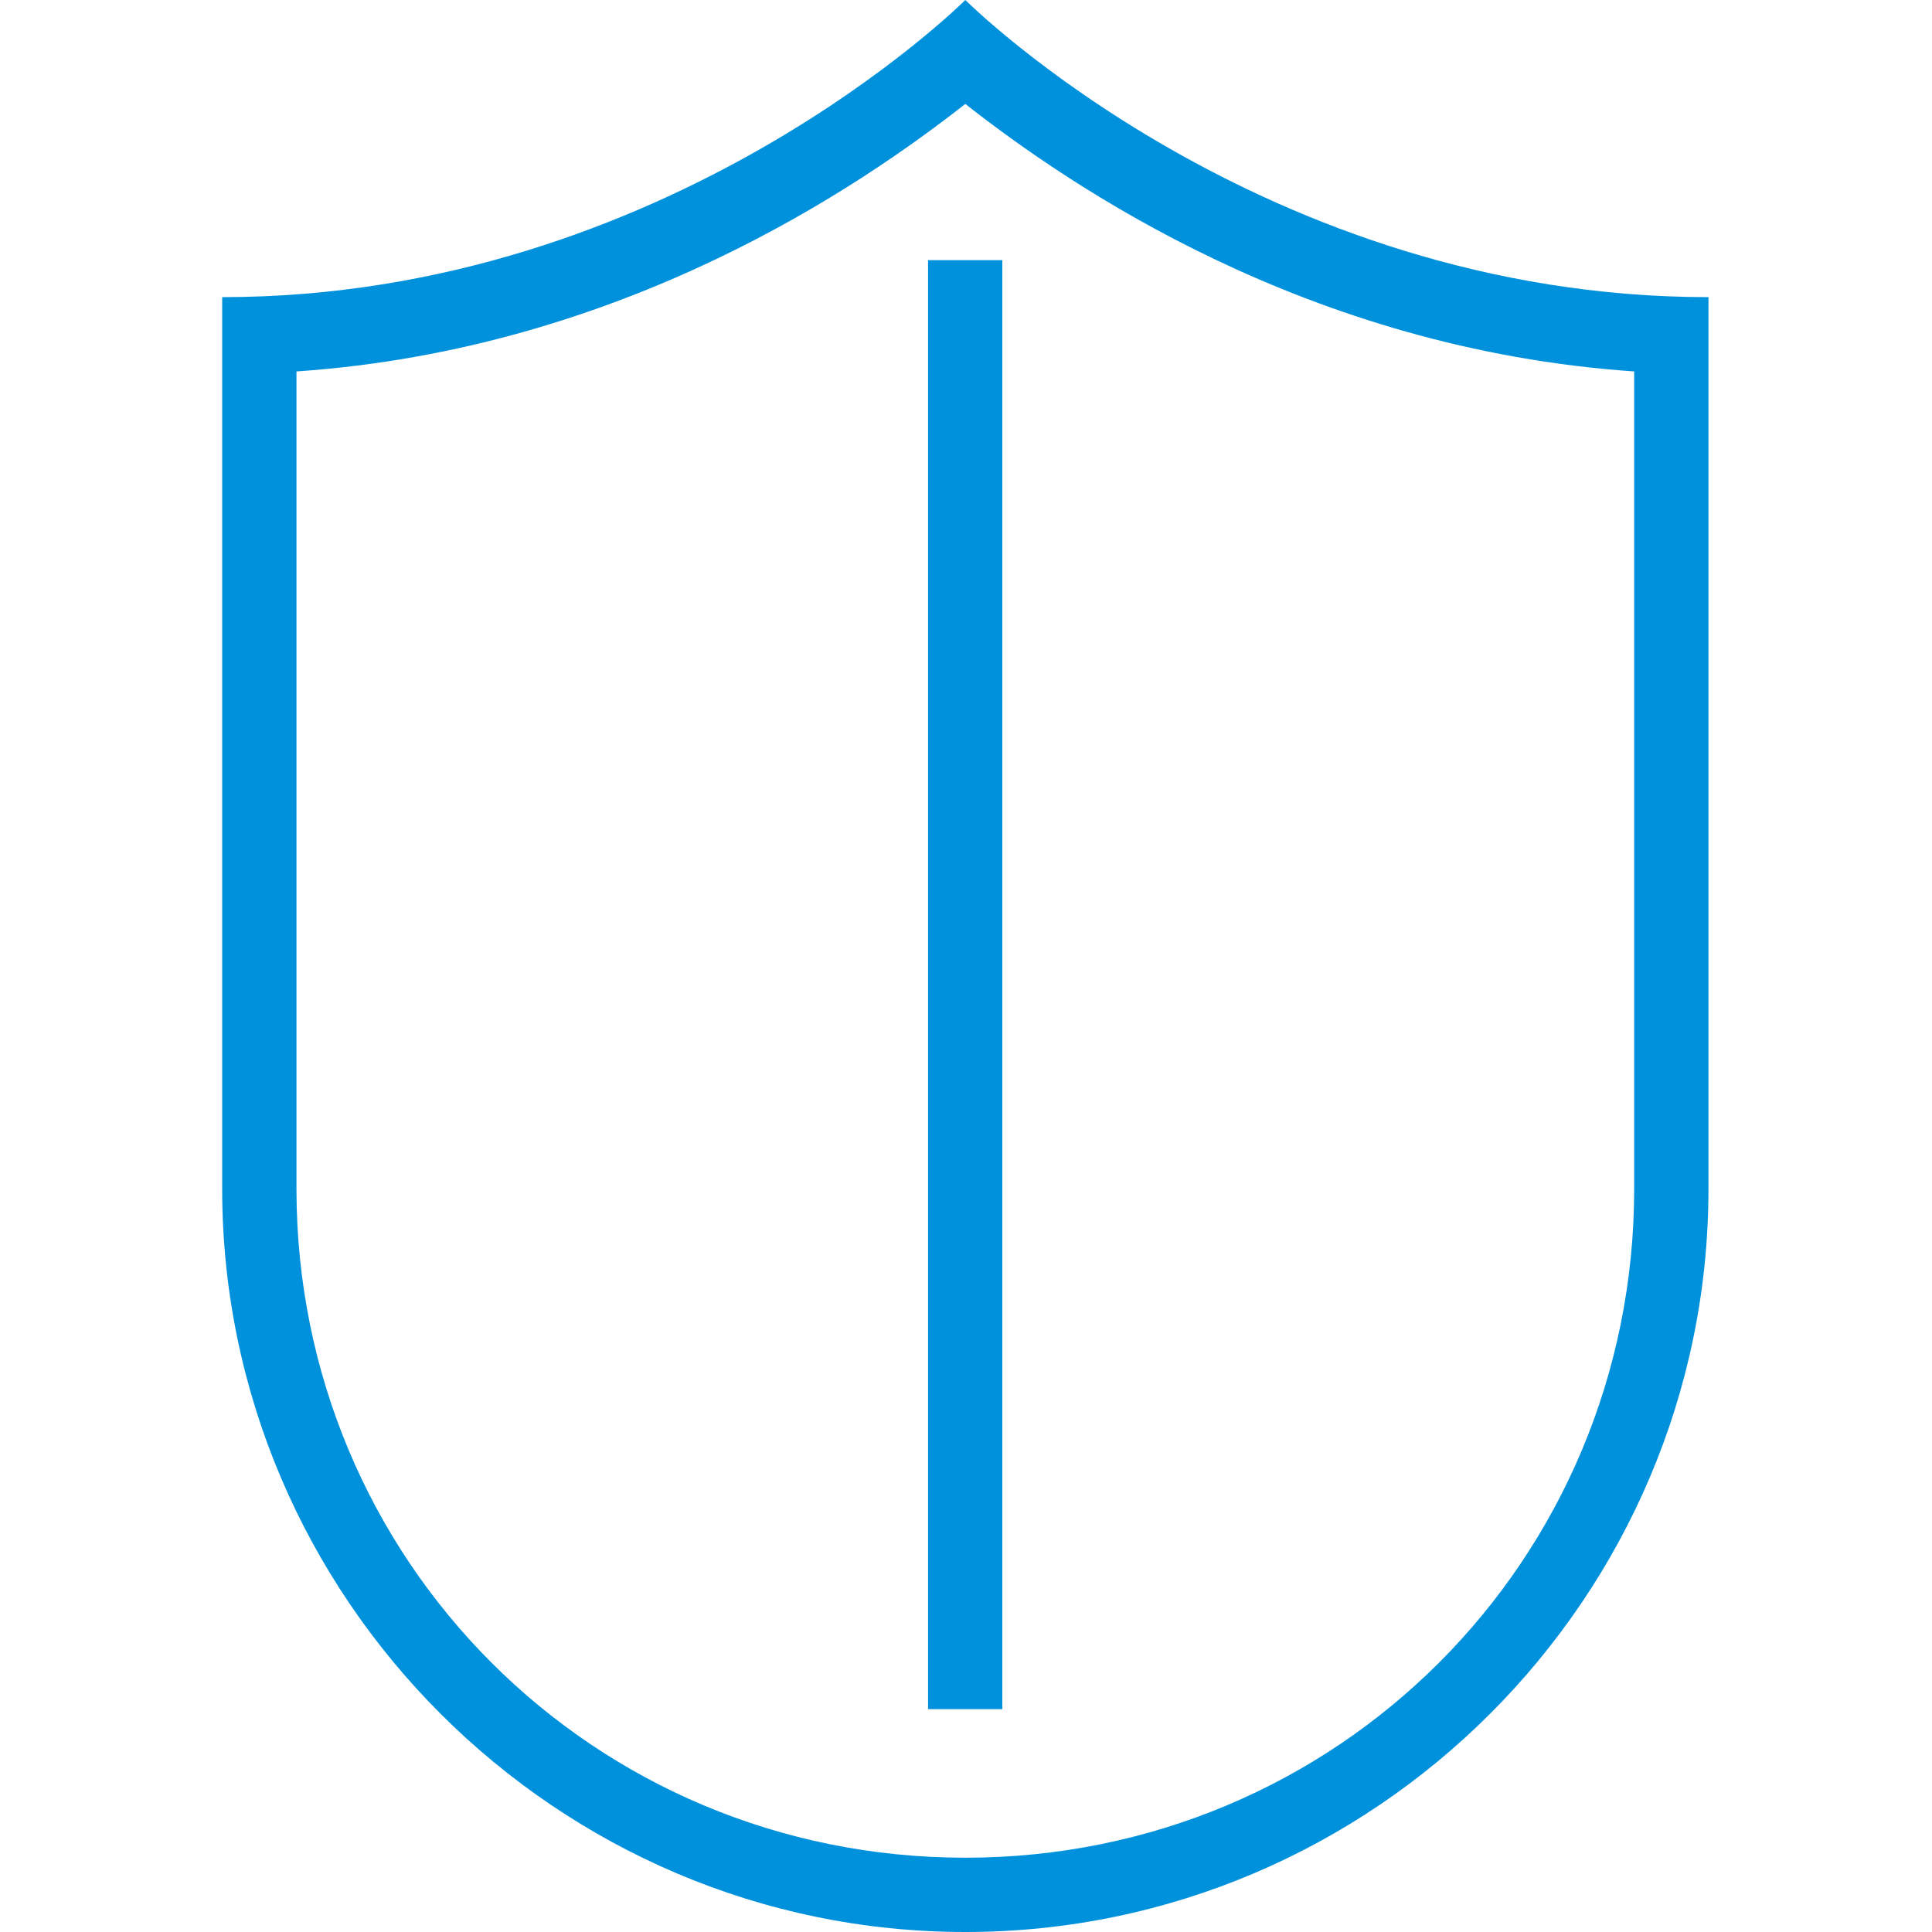 <svg version="1.2" xmlns="http://www.w3.org/2000/svg" xmlns:xlink="http://www.w3.org/1999/xlink" overflow="visible" preserveAspectRatio="none" viewBox="-78.66 0 684 684" width="38" height="38"><g><g xmlns:default="http://www.w3.org/2000/svg">
	<path d="M263.1,0c0,0-105.2,105.2-263.1,105.2c0,128.9,0,315.7,0,315.7C0,565.6,118.4,684,263.1,684s263.1-118.4,263.1-263.1   c0,0,0-234.2,0-315.7C368.3,105.2,263.1,0,263.1,0z M499.9,420.9c0,131.5-105.2,236.8-236.8,236.8S26.3,552.5,26.3,420.9V131.5   c115.8-7.9,199.9-65.8,236.8-94.7c36.8,28.9,121,86.8,236.8,94.7V420.9z" style="fill: rgb(0, 145, 220);" vector-effect="non-scaling-stroke"/>
	<rect x="249.9" y="92.1" width="26.3" height="513" style="fill: rgb(0, 145, 220);" vector-effect="non-scaling-stroke"/>
</g></g></svg>
